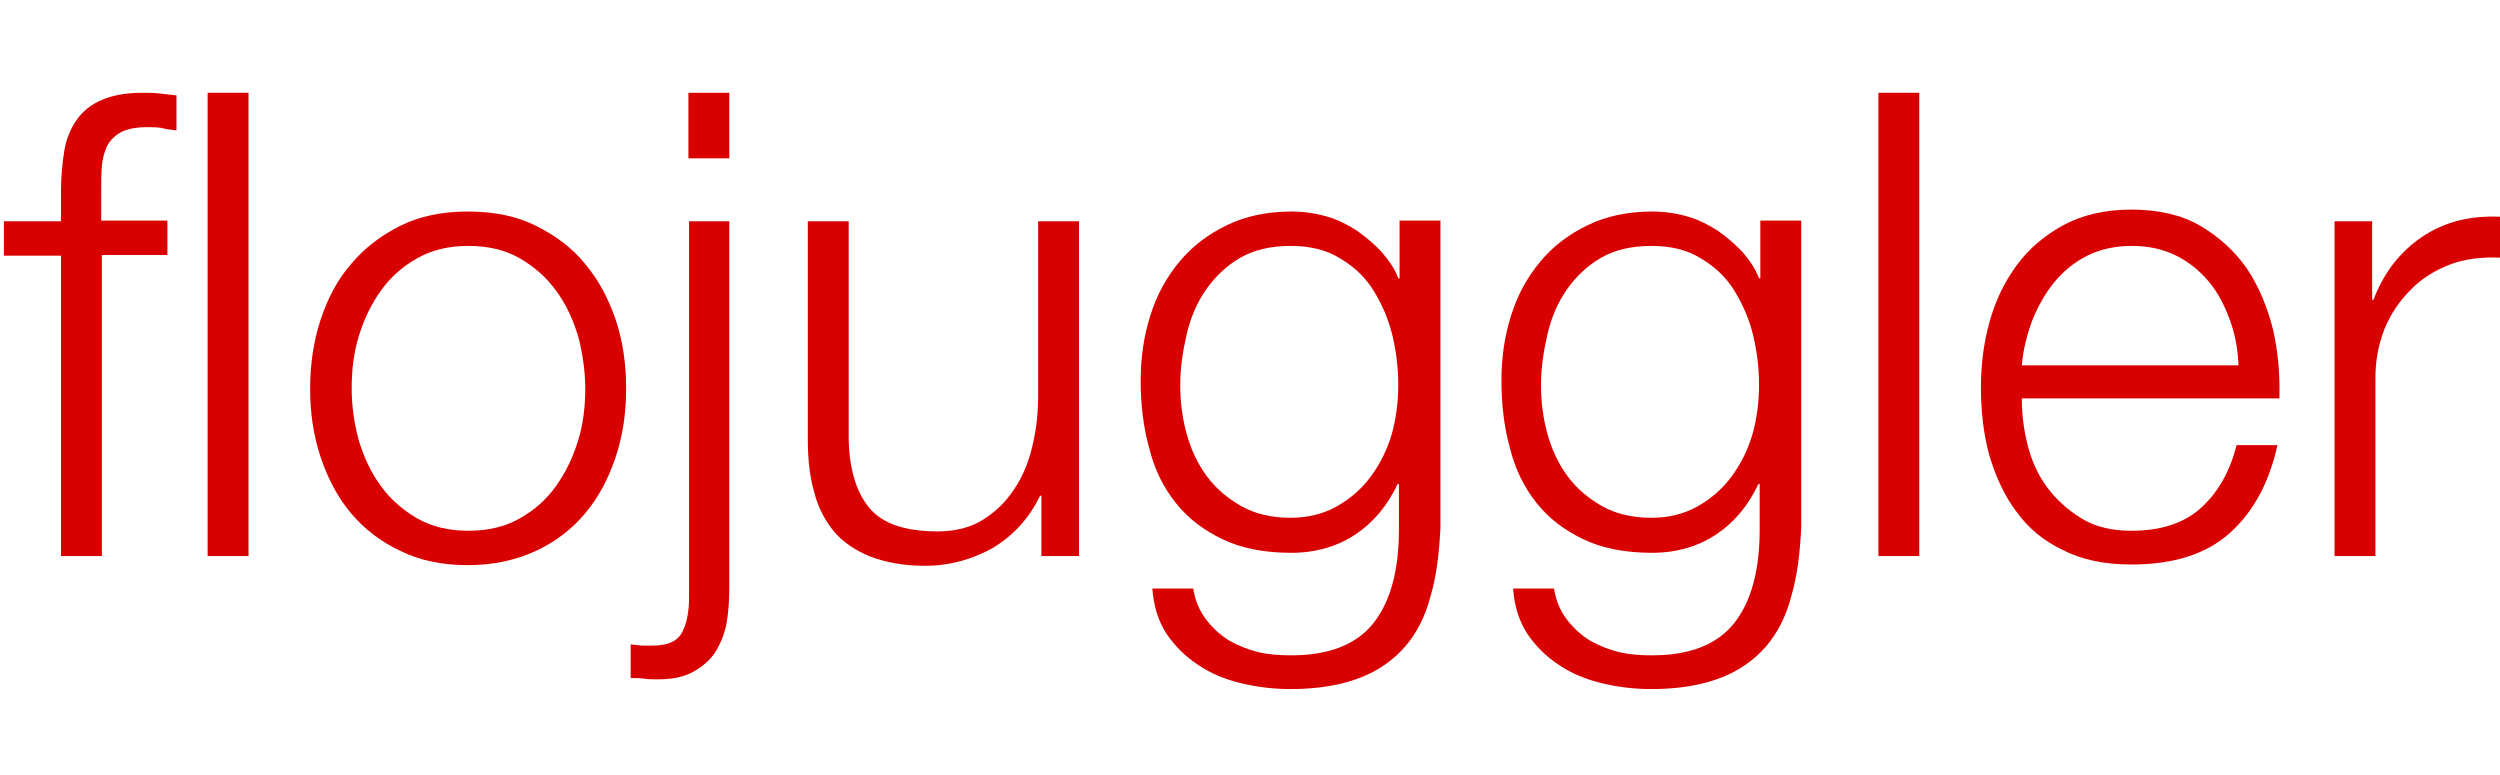 <?xml version="1.0" encoding="utf-8"?>
<!-- Generator: Adobe Illustrator 16.0.4, SVG Export Plug-In . SVG Version: 6.00 Build 0)  -->
<!DOCTYPE svg PUBLIC "-//W3C//DTD SVG 1.1//EN" "http://www.w3.org/Graphics/SVG/1.1/DTD/svg11.dtd">
<svg version="1.1" id="Layer_1" xmlns="http://www.w3.org/2000/svg" xmlns:xlink="http://www.w3.org/1999/xlink" x="0px" y="0px"
	 width="385.3px" height="119.5px" viewBox="0 0 385.3 119.5" enable-background="new 0 0 385.3 119.5" xml:space="preserve">
<g>
	<path fill="#D90000" d="M15.7,39.4v46.3H9.4V39.4H0.6v-5.3h8.8v-4.7c0-2.2,0.2-4.2,0.5-6.1c0.3-1.9,1-3.5,1.9-4.8
		c0.9-1.3,2.2-2.4,3.9-3.1c1.6-0.7,3.7-1.1,6.2-1.1c0.9,0,1.8,0,2.6,0.1c0.8,0.1,1.7,0.2,2.7,0.3v5.4c-0.9-0.1-1.7-0.2-2.4-0.4
		c-0.7-0.1-1.5-0.1-2.2-0.1c-1.7,0-3.1,0.3-4,0.8c-0.9,0.5-1.6,1.2-2.1,2.1c-0.4,0.9-0.7,1.9-0.8,3.1c-0.1,1.2-0.1,2.5-0.1,3.9v4.5
		h10.2v5.3H15.7z"/>
	<path fill="#D90000" d="M38.3,14.3v71.4H32V14.3H38.3z"/>
	<path fill="#D90000" d="M82.6,34.8c3,1.5,5.6,3.4,7.6,5.9c2.1,2.5,3.6,5.4,4.7,8.6c1.1,3.3,1.6,6.8,1.6,10.6
		c0,3.7-0.5,7.2-1.6,10.5c-1.1,3.3-2.6,6.2-4.7,8.7c-2.1,2.5-4.6,4.4-7.6,5.8c-3,1.4-6.5,2.2-10.5,2.2c-3.9,0-7.4-0.7-10.4-2.2
		c-3-1.4-5.6-3.4-7.6-5.8c-2.1-2.5-3.6-5.4-4.7-8.7c-1.1-3.3-1.6-6.8-1.6-10.5c0-3.7,0.5-7.2,1.6-10.6c1.1-3.3,2.6-6.2,4.7-8.6
		c2.1-2.5,4.6-4.4,7.6-5.9c3-1.5,6.5-2.2,10.4-2.2C76.1,32.6,79.6,33.3,82.6,34.8z M64.3,39.8c-2.3,1.3-4.1,2.9-5.6,5
		c-1.5,2.1-2.6,4.4-3.4,7c-0.8,2.6-1.1,5.3-1.1,8.1c0,2.7,0.4,5.4,1.1,8c0.8,2.6,1.9,5,3.4,7c1.5,2.1,3.4,3.7,5.6,5
		c2.3,1.3,4.9,1.9,7.9,1.9s5.6-0.6,7.9-1.9c2.3-1.3,4.1-2.9,5.6-5c1.5-2.1,2.6-4.4,3.4-7c0.8-2.6,1.1-5.3,1.1-8
		c0-2.7-0.4-5.4-1.1-8.1c-0.8-2.6-1.9-5-3.4-7c-1.5-2.1-3.4-3.7-5.6-5c-2.3-1.3-4.9-1.9-7.9-1.9S66.6,38.5,64.3,39.8z"/>
	<path fill="#D90000" d="M112.4,34.1v56.3c0,1.9-0.1,3.8-0.4,5.5c-0.3,1.7-0.9,3.2-1.7,4.5c-0.8,1.3-2,2.3-3.4,3.1
		c-1.4,0.8-3.2,1.2-5.5,1.2c-0.7,0-1.4,0-2.1-0.1c-0.7-0.1-1.4-0.1-2.1-0.1v-5.2c0.5,0.1,1.1,0.1,1.7,0.2c0.6,0,1.1,0,1.6,0
		c2.5,0,4-0.7,4.7-2.2c0.7-1.4,1-3.2,1-5.3V34.1H112.4z M112.4,14.3v10.1h-6.3V14.3H112.4z"/>
	<path fill="#D90000" d="M160.5,85.7v-9.3h-0.2c-1.7,3.5-4.1,6.1-7.2,8c-3.2,1.8-6.7,2.8-10.5,2.8c-3.3,0-6-0.5-8.4-1.4
		c-2.3-0.9-4.2-2.2-5.6-3.8c-1.4-1.7-2.5-3.7-3.1-6.1c-0.7-2.4-1-5.1-1-8.2V34.1h6.3v33.6c0.1,4.7,1.2,8.2,3.2,10.6
		c2,2.4,5.5,3.6,10.5,3.6c2.7,0,5.1-0.6,7-1.8c1.9-1.2,3.5-2.7,4.8-4.7c1.3-1.9,2.2-4.1,2.8-6.6c0.6-2.5,0.9-5.1,0.9-7.7V34.1h6.3
		v51.6H160.5z"/>
	<path fill="#D90000" d="M220.5,91.8c-0.8,3.1-2.1,5.7-3.9,7.8c-1.8,2.1-4.2,3.8-7.1,4.9c-2.9,1.1-6.4,1.7-10.6,1.7
		c-2.6,0-5.1-0.3-7.6-0.9c-2.5-0.6-4.7-1.5-6.6-2.8c-2-1.3-3.6-2.9-4.9-4.8c-1.3-2-2-4.3-2.2-7h6.3c0.3,1.9,1,3.5,2,4.8
		c1,1.3,2.1,2.3,3.5,3.2c1.4,0.8,2.9,1.4,4.5,1.8c1.7,0.4,3.4,0.5,5.1,0.5c5.9,0,10.1-1.7,12.7-5c2.6-3.3,3.9-8.1,3.9-14.4v-7h-0.2
		c-1.5,3.2-3.6,5.8-6.4,7.7c-2.8,1.9-6.2,2.9-10,2.9c-4.1,0-7.7-0.7-10.6-2.1c-2.9-1.4-5.3-3.2-7.2-5.6c-1.9-2.4-3.3-5.2-4.1-8.5
		c-0.9-3.2-1.3-6.7-1.3-10.4c0-3.5,0.5-6.9,1.5-10c1-3.2,2.5-5.9,4.5-8.3c2-2.4,4.4-4.2,7.3-5.6c2.9-1.4,6.2-2.1,10-2.1
		c1.9,0,3.8,0.3,5.5,0.8c1.7,0.5,3.2,1.3,4.6,2.2c1.4,1,2.7,2.1,3.8,3.3c1.1,1.3,2,2.6,2.5,4h0.2v-8.9h6.3v47.4
		C221.8,85.3,221.4,88.7,220.5,91.8z M206.1,78c2.1-1.2,3.8-2.7,5.2-4.6c1.4-1.9,2.5-4.1,3.2-6.5c0.7-2.5,1-5,1-7.6
		c0-2.5-0.3-5.1-0.9-7.6c-0.6-2.5-1.6-4.8-2.9-6.9c-1.3-2.1-3-3.7-5.2-5c-2.1-1.3-4.6-1.9-7.6-1.9s-5.6,0.6-7.7,1.8
		c-2.1,1.2-3.9,2.9-5.3,4.9c-1.4,2-2.4,4.3-3,6.9c-0.6,2.6-1,5.2-1,7.8c0,2.6,0.3,5.1,1,7.6c0.7,2.5,1.7,4.6,3.1,6.5
		c1.4,1.9,3.2,3.4,5.3,4.6c2.1,1.2,4.7,1.8,7.6,1.8C201.6,79.8,204,79.2,206.1,78z"/>
	<path fill="#D90000" d="M276.1,91.8c-0.8,3.1-2.1,5.7-3.9,7.8c-1.8,2.1-4.2,3.8-7.1,4.9c-2.9,1.1-6.4,1.7-10.6,1.7
		c-2.6,0-5.1-0.3-7.6-0.9c-2.5-0.6-4.7-1.5-6.6-2.8c-2-1.3-3.6-2.9-4.9-4.8c-1.3-2-2-4.3-2.2-7h6.3c0.3,1.9,1,3.5,2,4.8
		c1,1.3,2.1,2.3,3.5,3.2c1.4,0.8,2.9,1.4,4.5,1.8c1.7,0.4,3.4,0.5,5.1,0.5c5.9,0,10.1-1.7,12.7-5c2.6-3.3,3.9-8.1,3.9-14.4v-7h-0.2
		c-1.5,3.2-3.6,5.8-6.4,7.7c-2.8,1.9-6.2,2.9-10,2.9c-4.1,0-7.7-0.7-10.6-2.1c-2.9-1.4-5.3-3.2-7.2-5.6c-1.9-2.4-3.3-5.2-4.1-8.5
		c-0.9-3.2-1.3-6.7-1.3-10.4c0-3.5,0.5-6.9,1.5-10c1-3.2,2.5-5.9,4.5-8.3c2-2.4,4.4-4.2,7.3-5.6c2.9-1.4,6.2-2.1,10-2.1
		c1.9,0,3.8,0.3,5.5,0.8c1.7,0.5,3.2,1.3,4.6,2.2c1.4,1,2.7,2.1,3.8,3.3c1.1,1.3,2,2.6,2.5,4h0.2v-8.9h6.3v47.4
		C277.4,85.3,277,88.7,276.1,91.8z M261.7,78c2.1-1.2,3.8-2.7,5.2-4.6c1.4-1.9,2.5-4.1,3.2-6.5c0.7-2.5,1-5,1-7.6
		c0-2.5-0.3-5.1-0.9-7.6c-0.6-2.5-1.6-4.8-2.9-6.9c-1.3-2.1-3-3.7-5.2-5c-2.1-1.3-4.6-1.9-7.6-1.9s-5.6,0.6-7.7,1.8
		c-2.1,1.2-3.9,2.9-5.3,4.9c-1.4,2-2.4,4.3-3,6.9c-0.6,2.6-1,5.2-1,7.8c0,2.6,0.3,5.1,1,7.6c0.7,2.5,1.7,4.6,3.1,6.5
		c1.4,1.9,3.2,3.4,5.3,4.6c2.1,1.2,4.7,1.8,7.6,1.8C257.2,79.8,259.6,79.2,261.7,78z"/>
	<path fill="#D90000" d="M295.8,14.3v71.4h-6.3V14.3H295.8z"/>
	<path fill="#D90000" d="M312.5,68.6c0.6,2.4,1.6,4.6,3,6.5c1.4,1.9,3.2,3.5,5.3,4.8c2.1,1.3,4.7,1.9,7.7,1.9
		c4.6,0,8.2-1.2,10.8-3.6c2.6-2.4,4.4-5.6,5.4-9.6h6.3c-1.3,5.9-3.8,10.4-7.4,13.6c-3.6,3.2-8.6,4.8-15.1,4.8
		c-4.1,0-7.6-0.7-10.5-2.2c-3-1.4-5.4-3.4-7.2-5.9c-1.9-2.5-3.2-5.4-4.2-8.7c-0.9-3.3-1.3-6.8-1.3-10.5c0-3.4,0.4-6.7,1.3-10
		c0.9-3.3,2.3-6.2,4.2-8.8c1.9-2.6,4.3-4.6,7.2-6.2c3-1.6,6.5-2.4,10.5-2.4c4.1,0,7.7,0.8,10.6,2.5c2.9,1.7,5.3,3.9,7.2,6.6
		c1.8,2.7,3.1,5.8,4,9.3c0.8,3.5,1.1,7,1,10.7h-39.7C311.6,63.9,311.9,66.2,312.5,68.6z M343.7,49.4c-0.8-2.2-1.8-4.2-3.2-5.9
		c-1.4-1.7-3.1-3.1-5.1-4.1c-2-1-4.3-1.5-6.8-1.5c-2.6,0-4.9,0.5-6.9,1.5c-2,1-3.7,2.4-5.1,4.1c-1.4,1.7-2.5,3.7-3.4,5.9
		c-0.8,2.2-1.4,4.5-1.6,6.9H345C344.9,53.9,344.5,51.6,343.7,49.4z"/>
	<path fill="#D90000" d="M365.6,34.1v12.1h0.2c1.6-4.2,4.1-7.4,7.5-9.7c3.4-2.3,7.4-3.3,12-3.1v6.3c-2.9-0.1-5.5,0.2-7.8,1.1
		c-2.3,0.9-4.4,2.2-6,3.9c-1.7,1.7-3,3.6-4,6c-0.9,2.3-1.4,4.8-1.4,7.5v27.5h-6.3V34.1H365.6z"/>
</g>
<g>
</g>
<g>
</g>
<g>
</g>
<g>
</g>
<g>
</g>
<g>
</g>
</svg>
